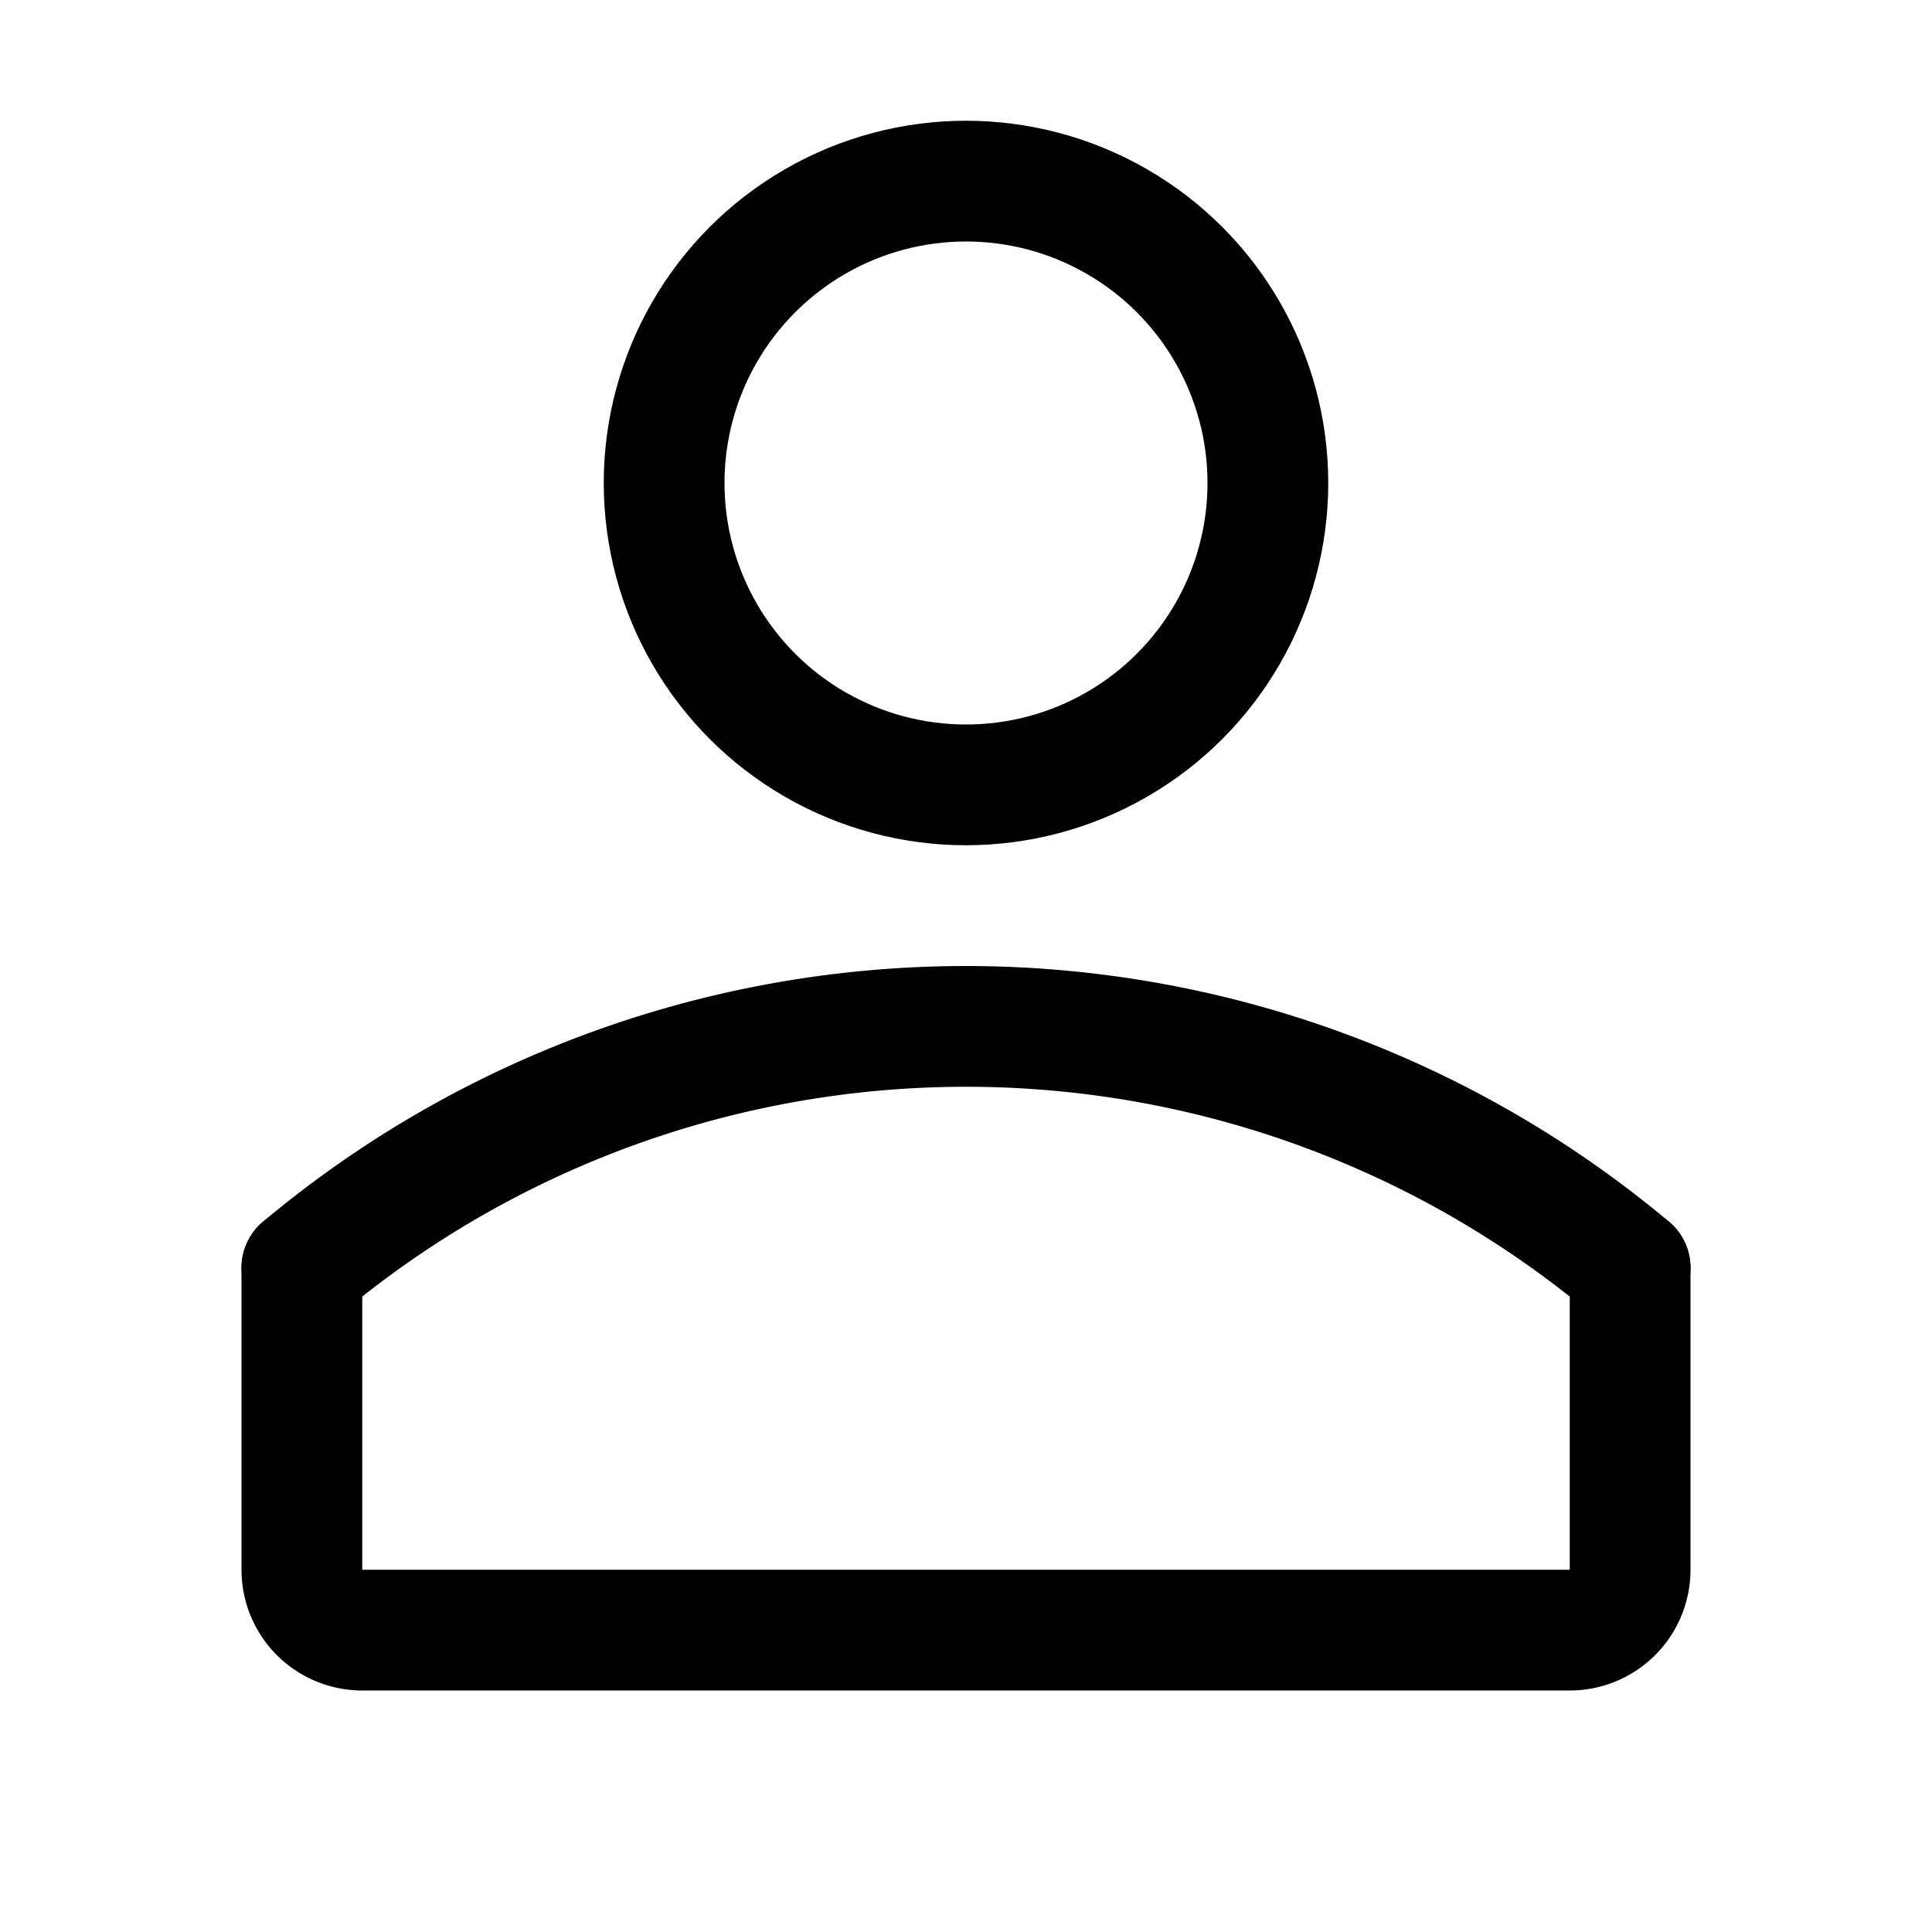 <svg xmlns="http://www.w3.org/2000/svg" viewBox="0 0 16 16">
  <title>user</title>
  <g>
    <circle cx="8" cy="4" r="2.5" fill="none" stroke="#010101" stroke-linecap="round" stroke-linejoin="round"/>
    <path d="M13.5,10.5V13a.5.5,0,0,1-.5.5H3a.5.5,0,0,1-.5-.5V10.5" fill="none" stroke="#010101" stroke-linecap="round" stroke-linejoin="round"/>
    <path d="M2.5,10.5a8.563,8.563,0,0,1,11,0" fill="none" stroke="#010101" stroke-linecap="round" stroke-linejoin="round"/>
  </g>
</svg>
